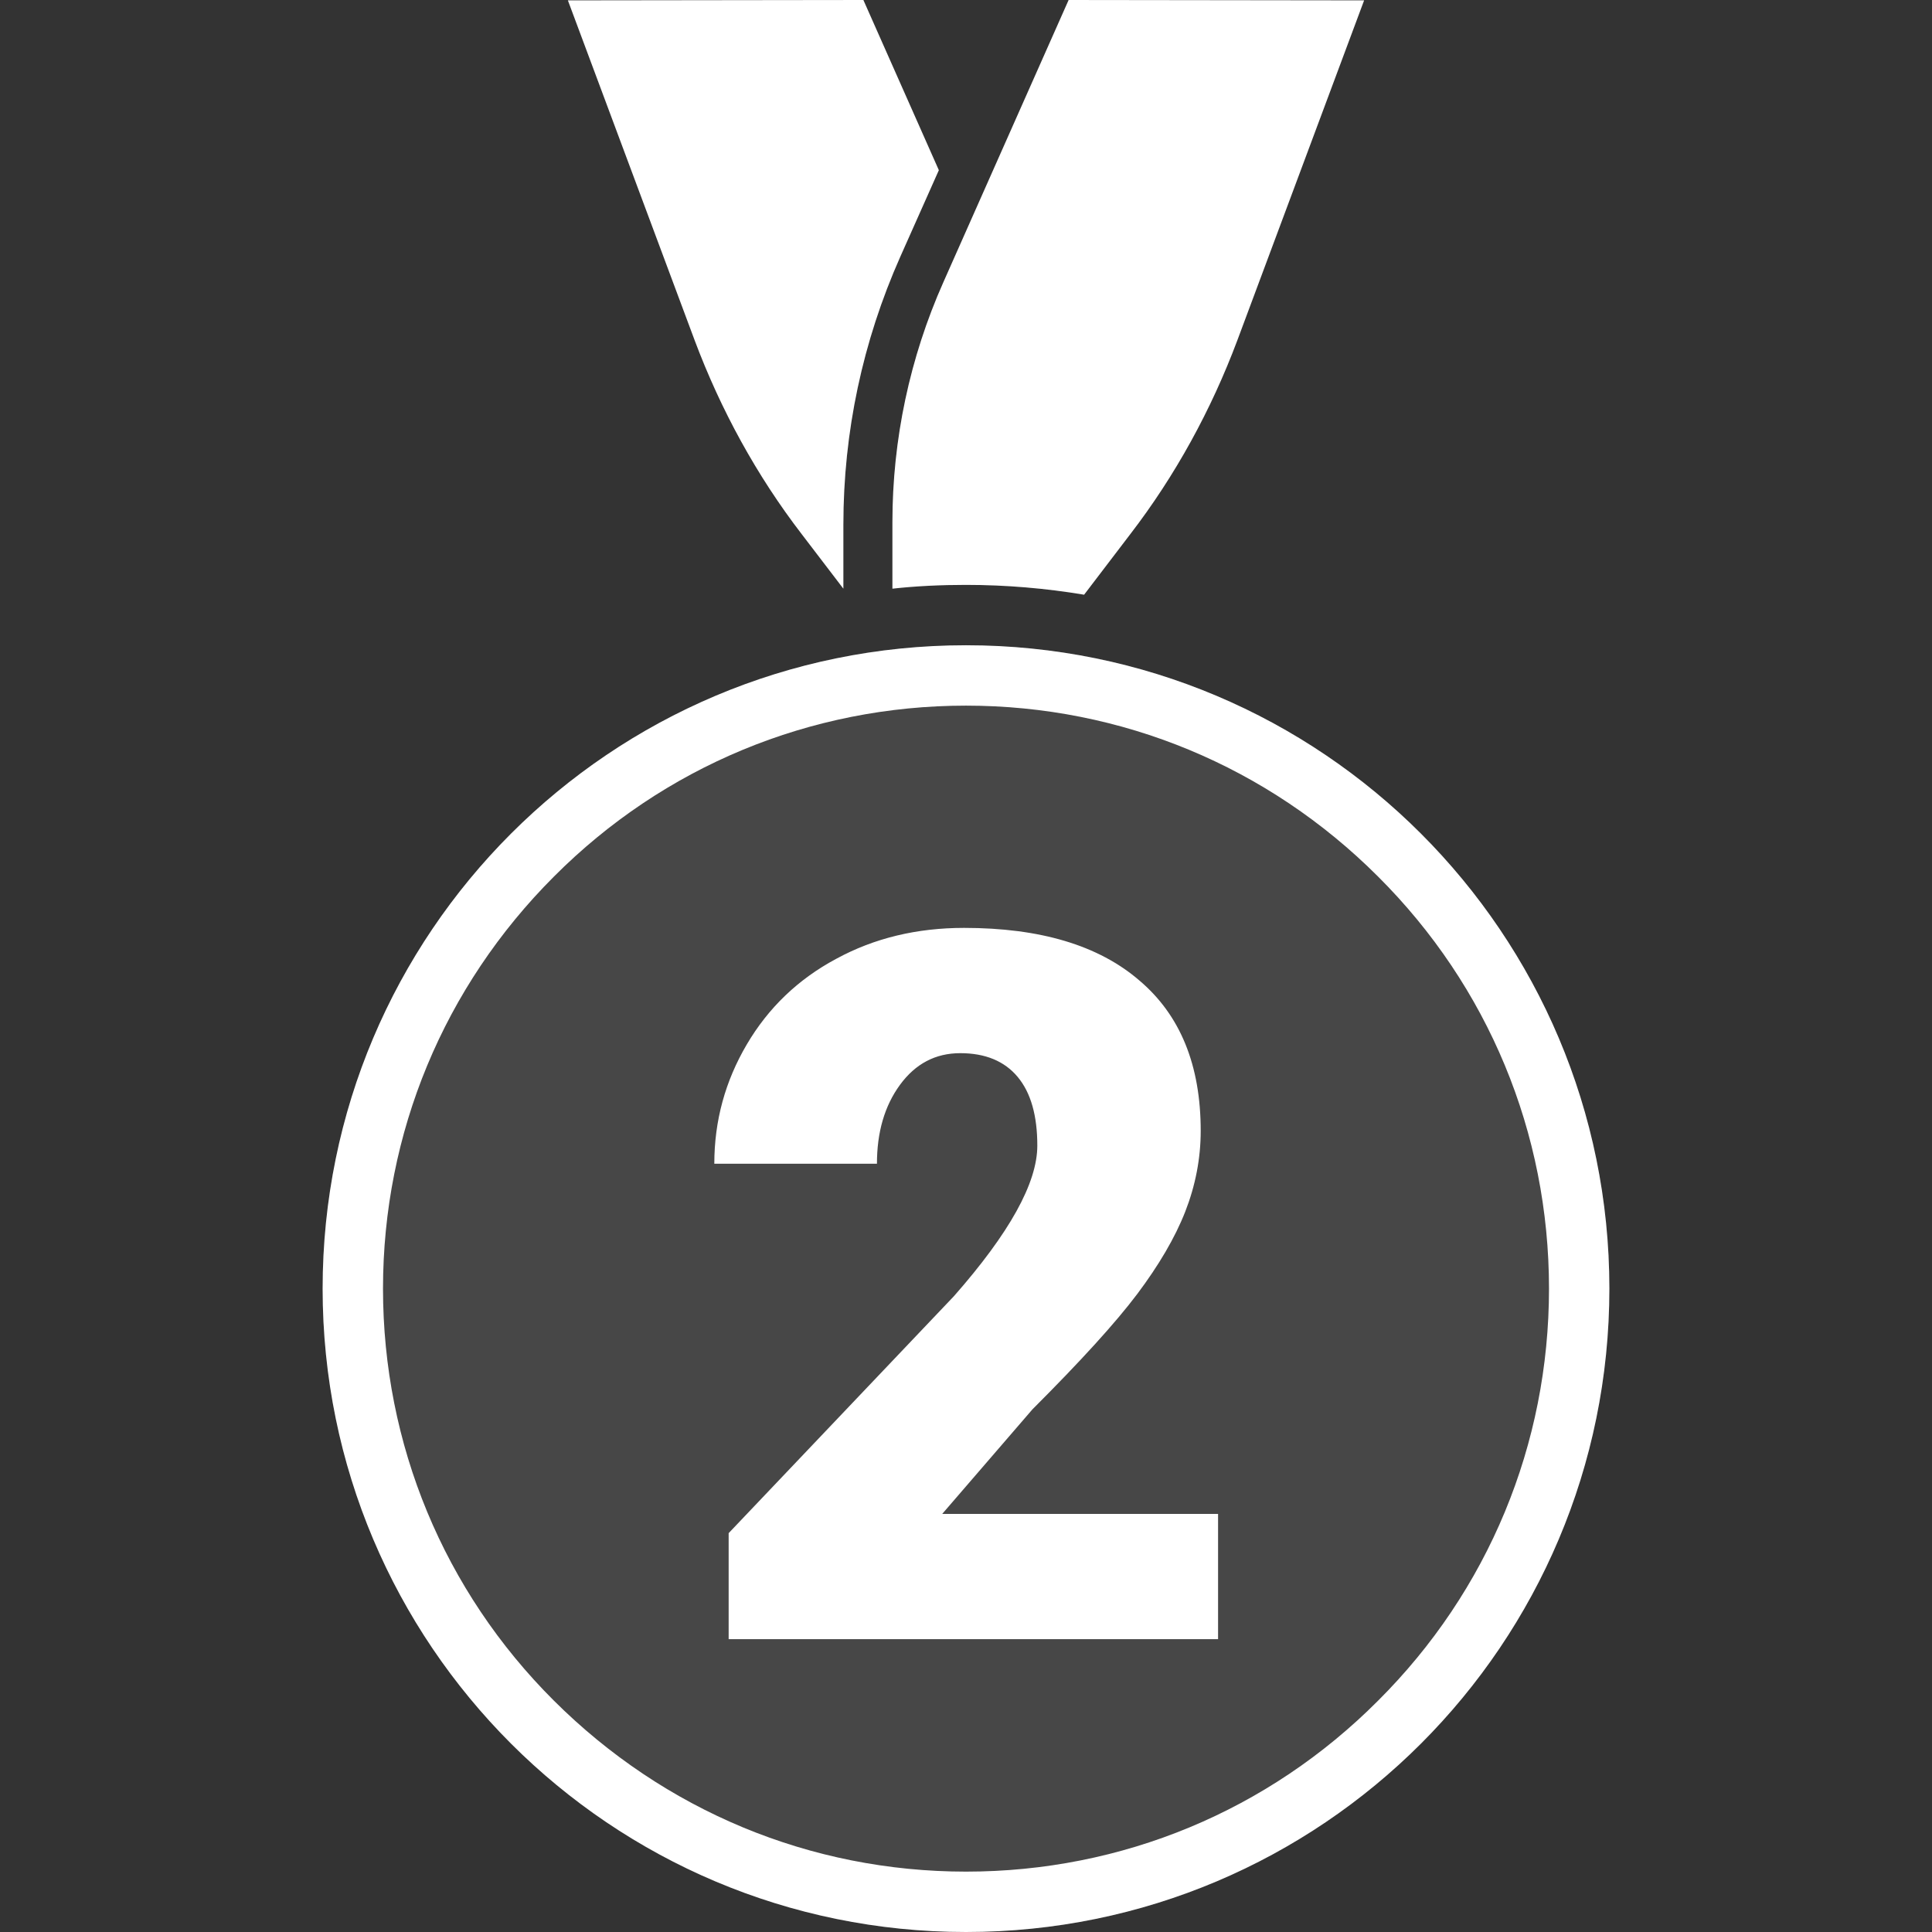 <svg version="1.1" xmlns="http://www.w3.org/2000/svg" x="0" y="0" viewBox="0 0 512 512" style="enable-background:new 0 0 512 512" xml:space="preserve"><rect x="0" y="0" width="512" height="512" fill="#333333" stroke="none"/><path d="M184.1 90.2 150.5.1l78.3-.1 20 45.1L238.6 68c-10 22.5-15.1 46.5-15.1 71.1V156l-11-14.4c-12-15.6-21.5-33-28.4-51.4zm242.4 251.3c0 94.2-76.3 170.5-170.5 170.5S85.5 435.7 85.5 341.5 161.8 171 256 171s170.5 76.3 170.5 170.5zM236.5 156c6.4-.7 12.9-1 19.5-1 10.6 0 21.1.9 31.3 2.6l12.2-16c12-15.6 21.5-33 28.4-51.4L361.5.1 283.2 0 250 74.8c-8.9 20-13.5 41.7-13.5 63.6V156z" style="opacity:.1;fill:#fff"/><path d="M184.1 90.2 150.5.1l78.3-.1 20 45.1L238.6 68c-10 22.5-15.1 46.5-15.1 71.1V156l-11-14.4c-12-15.6-21.5-33-28.4-51.4zm242.4 251.3c0 94.2-76.3 170.5-170.5 170.5S85.5 435.7 85.5 341.5 161.8 171 256 171s170.5 76.3 170.5 170.5zm-16 0c0-41.3-16.1-80.1-45.3-109.2C336 203.1 297.2 187 256 187s-80.1 16.1-109.2 45.3c-29.2 29.2-45.3 68-45.3 109.2s16.1 80.1 45.3 109.2S214.7 496 256 496s80.1-16.1 109.2-45.3c29.2-29.1 45.3-67.9 45.3-109.2zM236.5 156c6.4-.7 12.9-1 19.5-1 10.6 0 21.1.9 31.3 2.6l12.2-16c12-15.6 21.5-33 28.4-51.4L361.5.1 283.2 0 250 74.8c-8.9 20-13.5 41.7-13.5 63.6V156zm37.1 217.5c12.8-12.8 22-22.9 27.8-30.6 5.7-7.6 10-14.9 12.7-21.8 2.7-6.9 4.1-14.1 4.1-21.4 0-17.4-5.4-30.7-16.3-39.9-10.8-9.3-26.3-13.9-46.4-13.9-12.5 0-23.8 2.7-33.9 8.2-10.1 5.4-18 13-23.7 22.7-5.7 9.7-8.6 20.2-8.6 31.6h43.1c0-8.3 2-15.3 6.1-20.9 4.1-5.6 9.4-8.4 16-8.4s11.7 2.1 15.2 6.3c3.5 4.2 5.2 10.3 5.2 18.2 0 9.9-7.4 23.2-22.1 39.9l-59.7 62.8v28.1h129.7v-33.2h-73.1l23.9-27.7z" style="fill:#fff"/></svg>